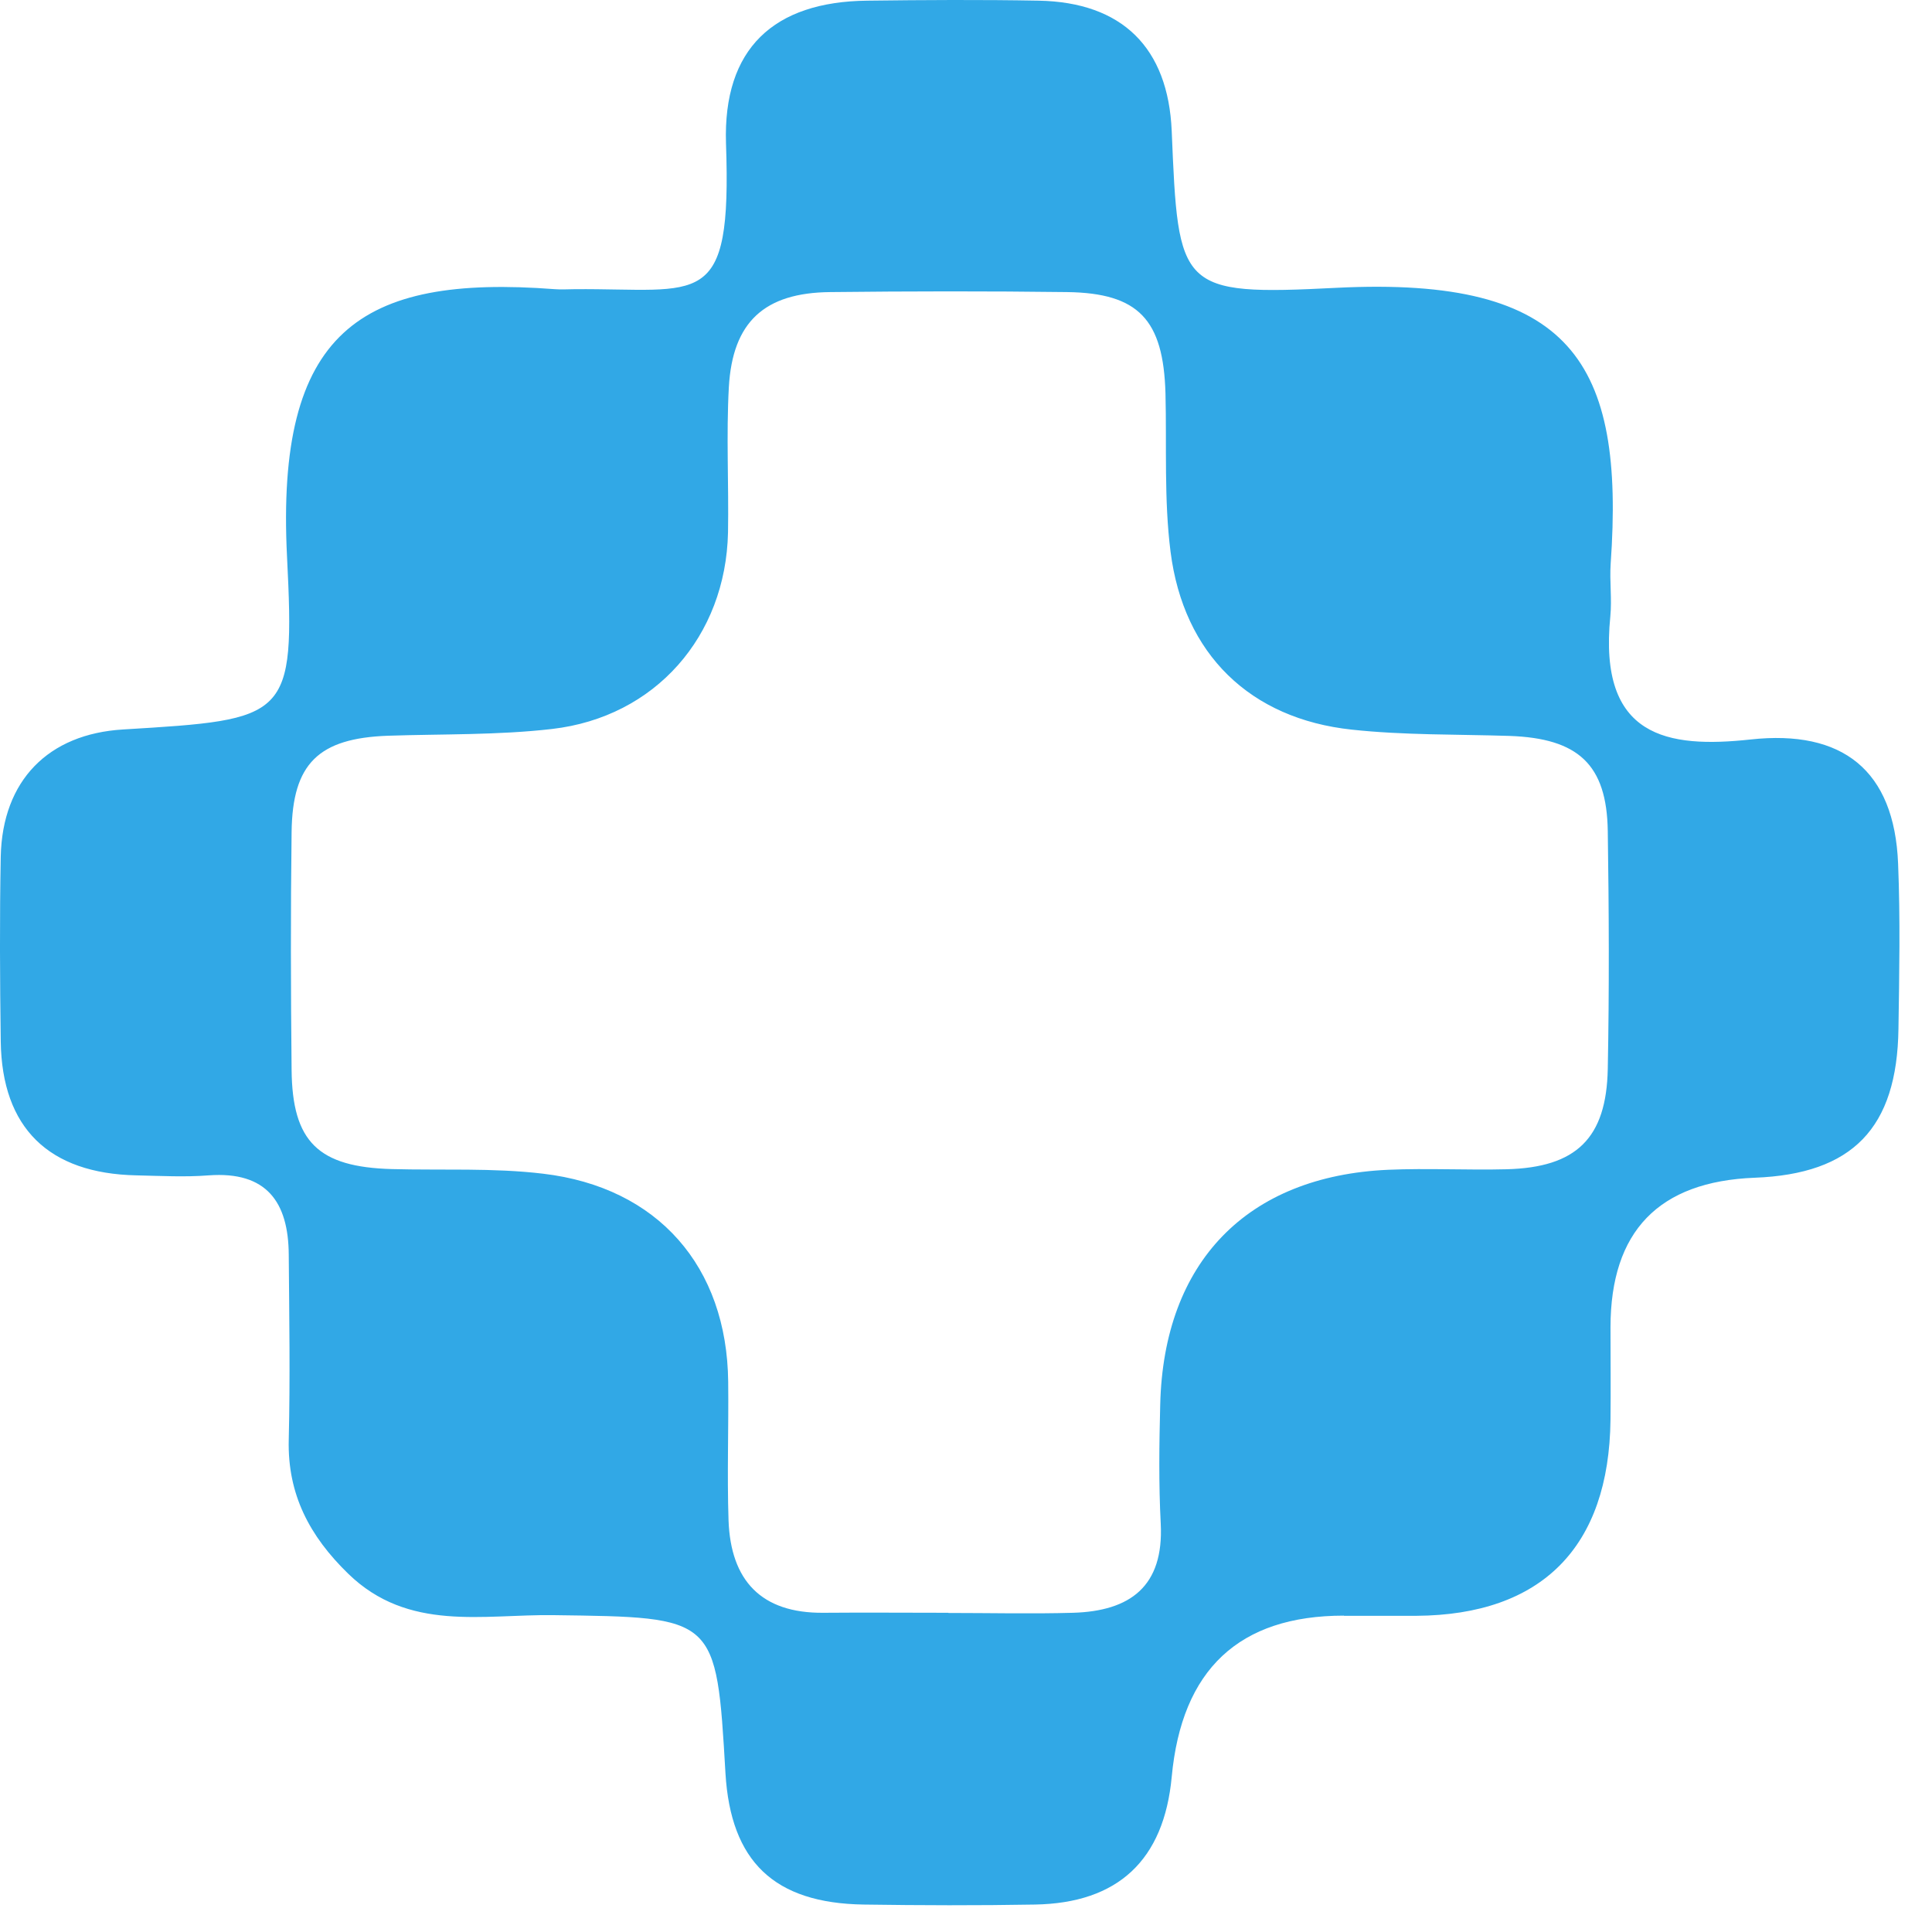 <svg width="44" height="44" viewBox="0 0 44 44" fill="none" xmlns="http://www.w3.org/2000/svg">
<path d="M30.605 36.795C28.22 36.795 26.913 38.02 26.685 40.468C26.508 42.358 25.468 43.344 23.566 43.375C22.268 43.398 20.966 43.394 19.669 43.375C17.628 43.344 16.642 42.393 16.522 40.386C16.314 36.799 16.311 36.834 12.606 36.784C11.004 36.761 9.298 37.174 7.927 35.837C7.053 34.986 6.545 34.035 6.576 32.787C6.61 31.384 6.587 29.98 6.576 28.573C6.568 27.375 6.071 26.672 4.754 26.768C4.207 26.811 3.657 26.78 3.106 26.768C1.107 26.726 0.044 25.686 0.017 23.718C-0.002 22.315 -0.01 20.908 0.017 19.505C0.056 17.773 1.1 16.714 2.805 16.613C6.572 16.385 6.722 16.378 6.537 12.682C6.279 7.56 8.185 6.246 12.637 6.586C12.787 6.598 12.937 6.586 13.087 6.586C15.964 6.563 16.669 7.104 16.534 3.266C16.465 1.105 17.62 0.038 19.753 0.015C21.051 -0.001 22.353 -0.009 23.65 0.015C25.561 0.049 26.604 1.089 26.685 2.983C26.835 6.59 26.843 6.737 30.436 6.555C35.8 6.285 37.005 8.264 36.682 12.837C36.655 13.235 36.713 13.641 36.674 14.039C36.397 16.799 37.98 17.046 39.87 16.841C41.958 16.613 43.144 17.537 43.228 19.671C43.279 20.923 43.255 22.18 43.236 23.432C43.205 25.694 42.189 26.737 39.963 26.822C37.776 26.907 36.681 28.041 36.678 30.224C36.678 30.927 36.686 31.627 36.678 32.331C36.647 35.234 35.115 36.78 32.257 36.799C31.706 36.799 31.156 36.799 30.609 36.799L30.605 36.795ZM21.59 36.734C22.541 36.734 23.493 36.757 24.44 36.73C25.734 36.691 26.508 36.134 26.435 34.7C26.388 33.8 26.4 32.895 26.423 31.991C26.5 28.744 28.399 26.784 31.614 26.641C32.511 26.602 33.413 26.652 34.314 26.629C35.9 26.587 36.586 25.925 36.616 24.341C36.651 22.535 36.643 20.73 36.616 18.925C36.593 17.41 35.943 16.814 34.375 16.76C33.178 16.722 31.972 16.745 30.786 16.617C28.472 16.37 26.954 14.901 26.658 12.562C26.508 11.376 26.573 10.162 26.543 8.96C26.496 7.278 25.93 6.675 24.305 6.652C22.507 6.629 20.704 6.632 18.906 6.652C17.412 6.667 16.684 7.328 16.599 8.817C16.538 9.918 16.599 11.024 16.58 12.125C16.53 14.491 14.924 16.331 12.571 16.602C11.335 16.745 10.08 16.714 8.832 16.756C7.257 16.814 6.66 17.387 6.641 18.948C6.618 20.753 6.622 22.559 6.641 24.364C6.656 26.007 7.249 26.579 8.925 26.625C10.072 26.656 11.231 26.594 12.367 26.73C14.986 27.039 16.557 28.848 16.584 31.469C16.596 32.52 16.557 33.575 16.592 34.627C16.642 35.995 17.335 36.741 18.748 36.73C19.699 36.722 20.647 36.73 21.598 36.73L21.59 36.734Z" fill="#31A8E6"/>
</svg>

